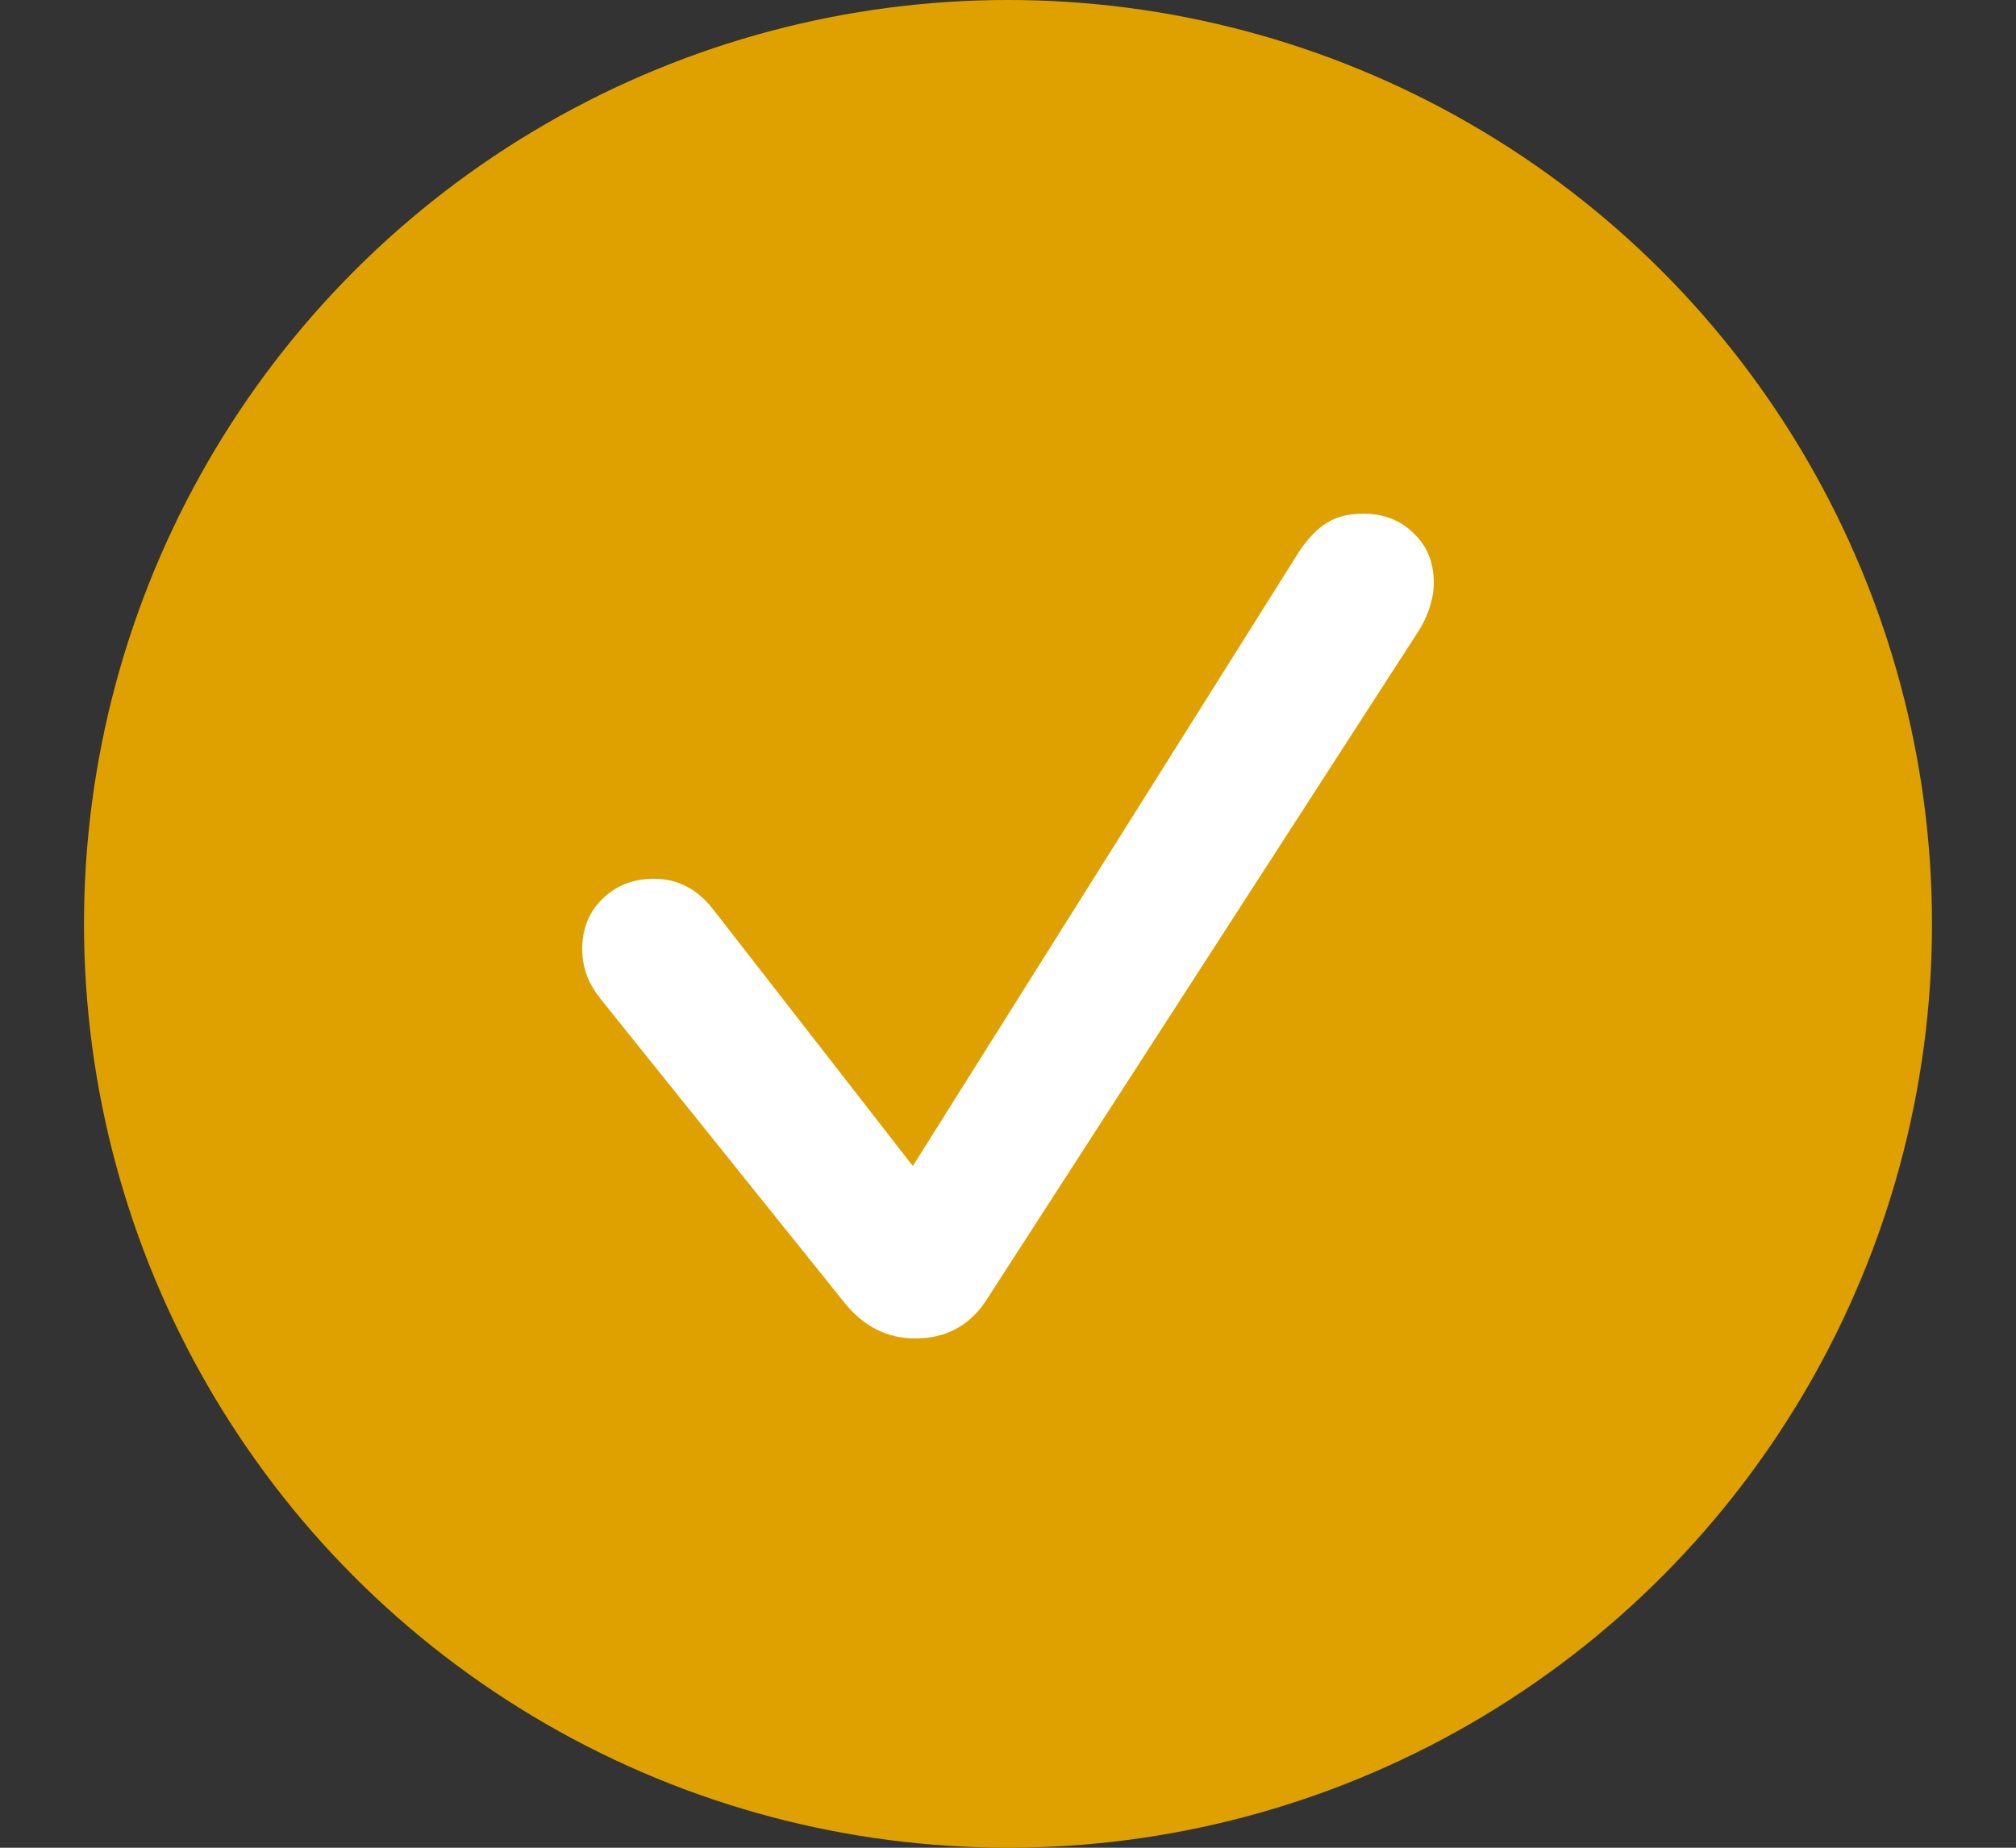 <svg width="24" height="22" viewBox="0 0 24 22" fill="none" xmlns="http://www.w3.org/2000/svg">
<rect x="0" y="0" width="24" height="22" fill="#333333" stroke="none"/>
<circle cx="12" cy="11" r="11" fill="#DFA100"/>
<path d="M10.896 15.936C10.565 15.936 10.287 15.797 10.06 15.519L7.178 11.929C7.089 11.82 7.025 11.717 6.987 11.617C6.95 11.514 6.931 11.407 6.931 11.299C6.931 11.058 7.011 10.86 7.171 10.704C7.332 10.544 7.537 10.463 7.787 10.463C8.066 10.463 8.299 10.584 8.488 10.825L10.867 13.883L15.469 6.562C15.578 6.402 15.689 6.288 15.802 6.222C15.915 6.152 16.057 6.116 16.227 6.116C16.472 6.116 16.673 6.194 16.829 6.35C16.989 6.501 17.069 6.697 17.069 6.938C17.069 7.032 17.053 7.129 17.02 7.228C16.991 7.327 16.942 7.431 16.871 7.539L11.731 15.497C11.533 15.79 11.254 15.936 10.896 15.936Z" fill="white"/>
</svg>
